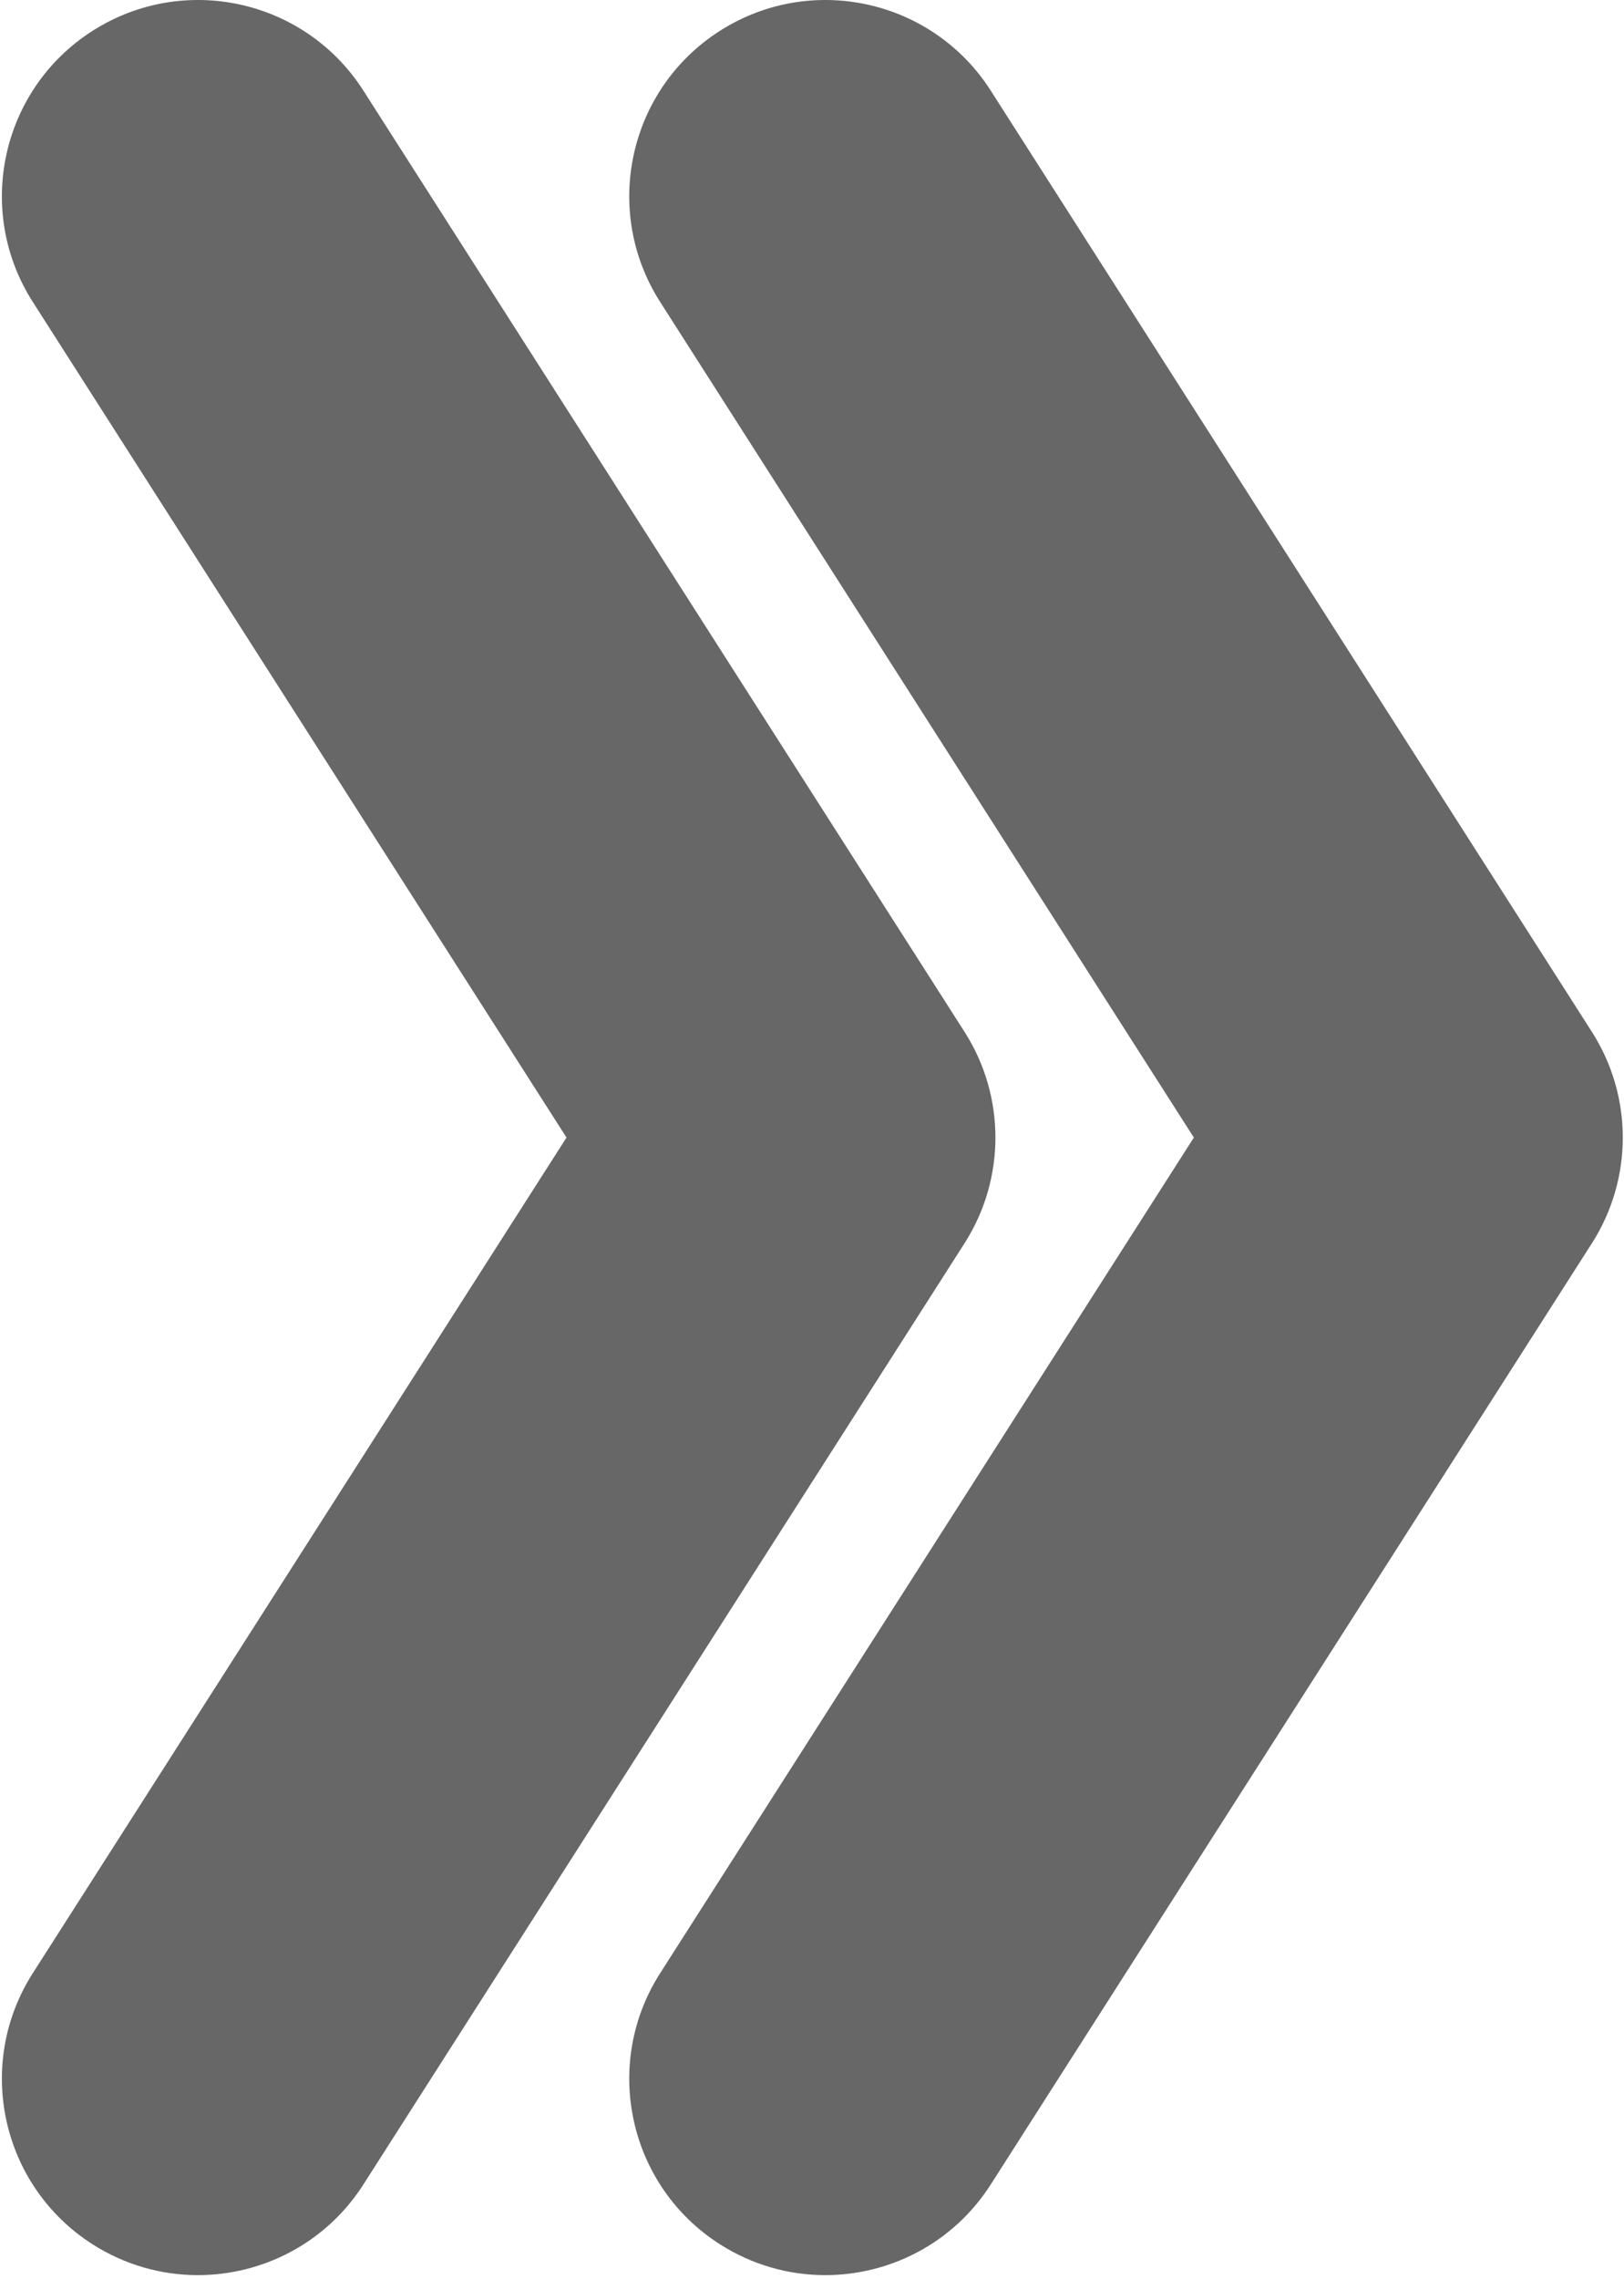<svg width="380" height="533" viewBox="0 0 380 533" fill="none" xmlns="http://www.w3.org/2000/svg">
	<path d="M279.349 266.078L154.464 461.539C140.816 482.903 147.071 511.282 168.43 524.93C176.086 529.82 184.642 532.158 193.1 532.158C208.241 532.158 223.063 524.667 231.821 510.965L372.496 290.792C382.122 275.725 382.122 256.434 372.496 241.367L231.821 21.192C218.173 -0.172 189.789 -6.421 168.43 7.227C147.065 20.874 140.816 49.259 154.464 70.618L279.349 266.078Z" fill="#676767"/>
	<path d="M46.305 532.157C61.446 532.157 76.269 524.666 85.026 510.964L225.7 290.791C235.327 275.724 235.327 256.433 225.7 241.366L85.026 21.192C71.373 -0.172 42.995 -6.421 21.636 7.227C0.271 20.874 -5.978 49.259 7.67 70.618L132.555 266.078L7.67 461.539C-5.978 482.903 0.277 511.282 21.636 524.93C29.292 529.825 37.848 532.157 46.305 532.157Z" fill="#676767"/>
</svg>
